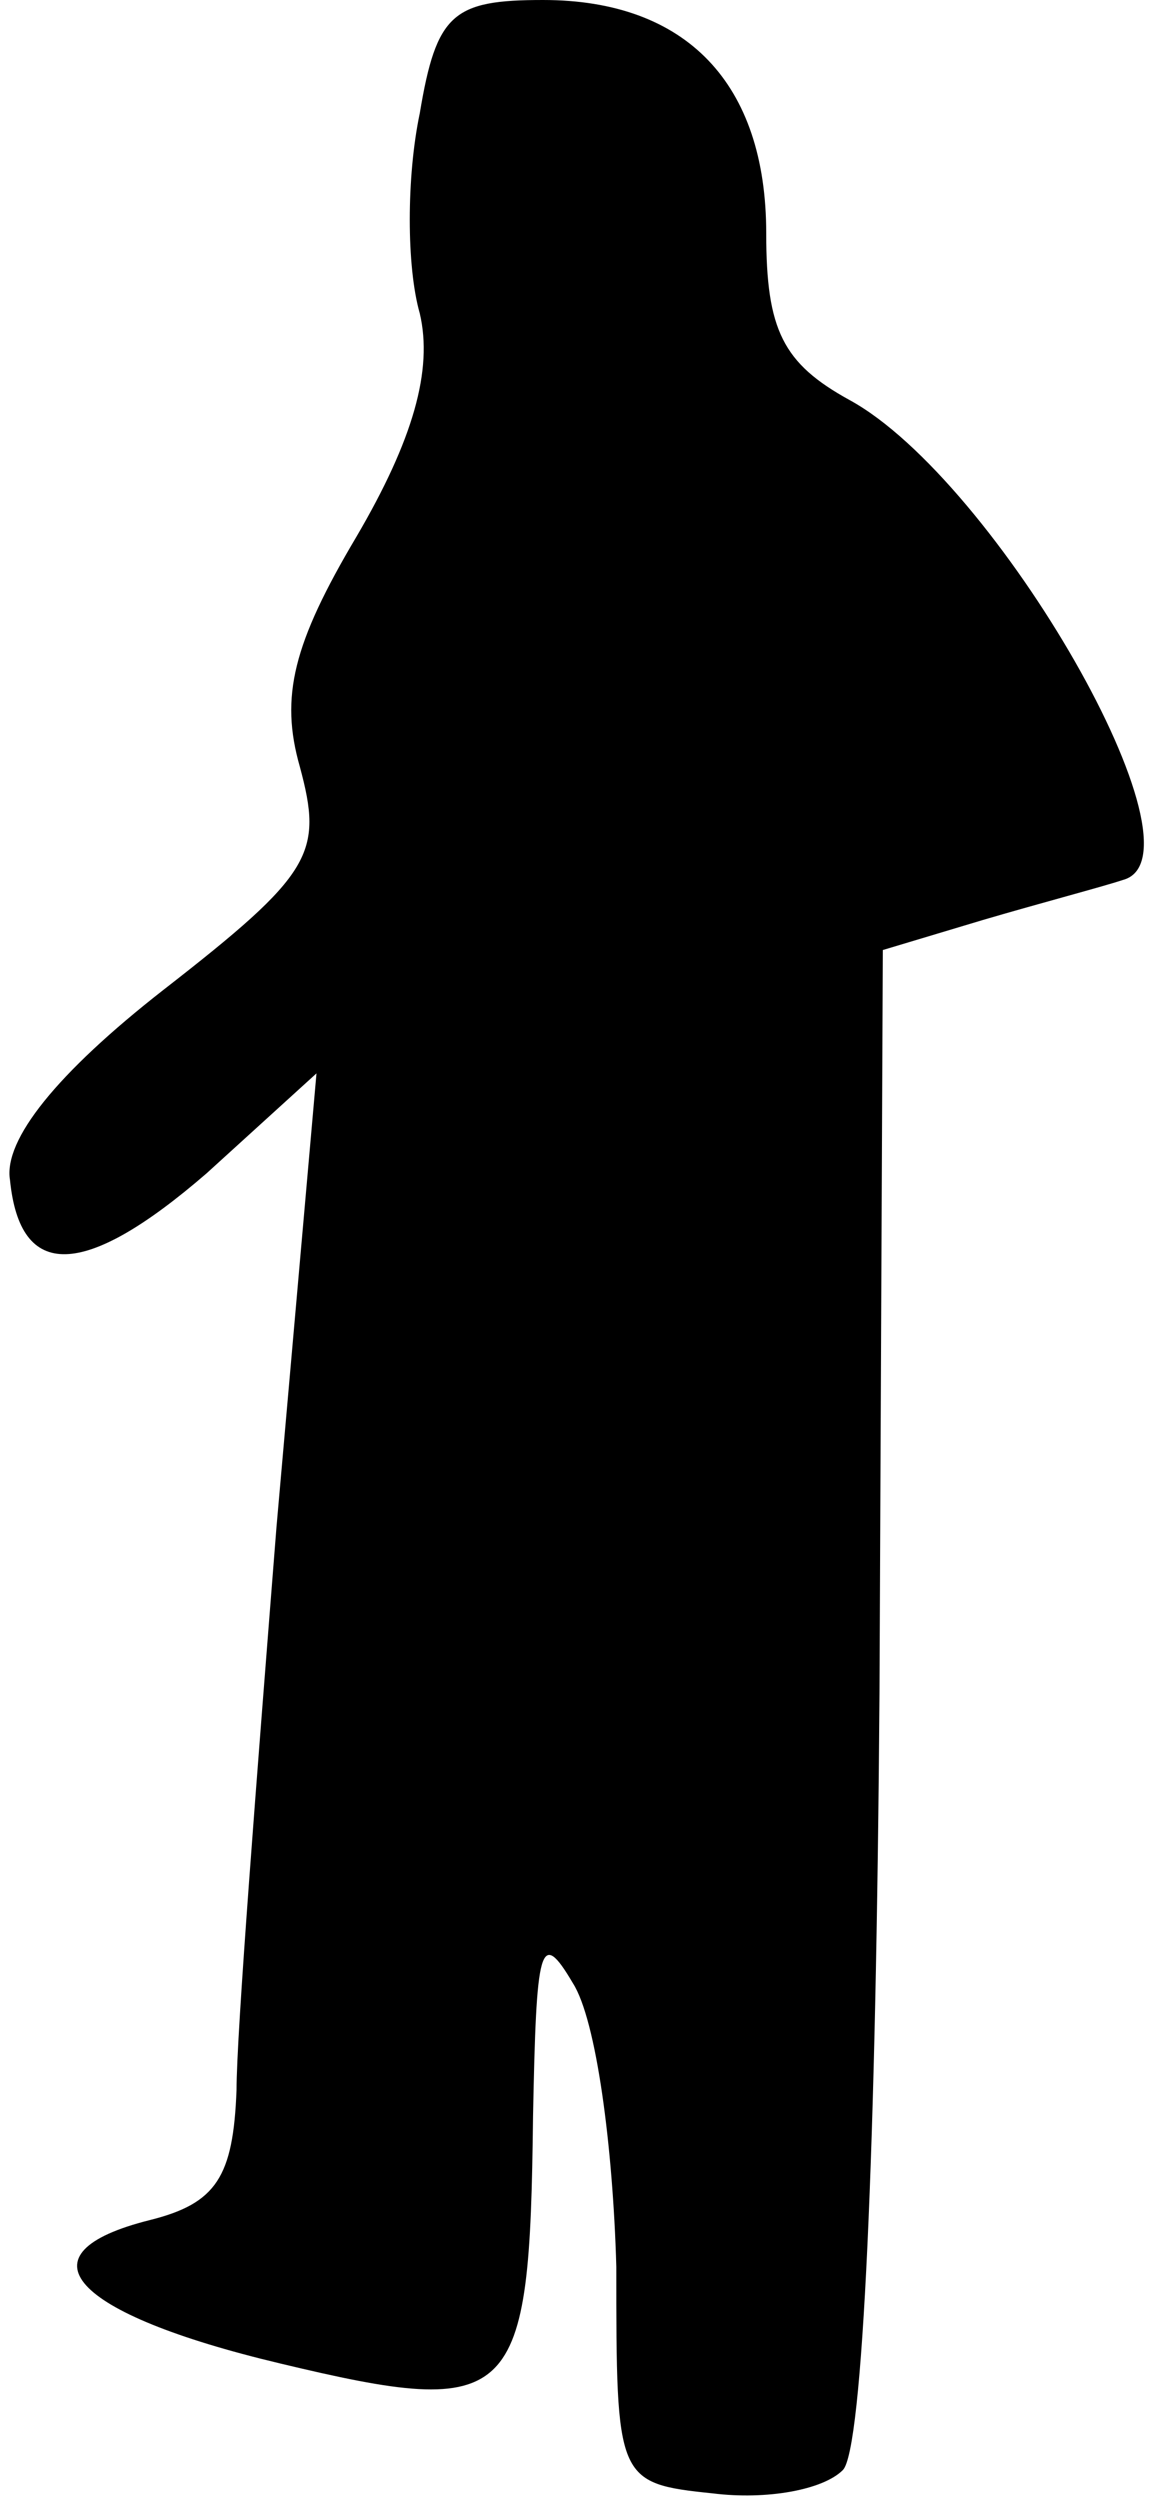 <?xml version="1.0" standalone="no"?>
<!DOCTYPE svg PUBLIC "-//W3C//DTD SVG 20010904//EN"
 "http://www.w3.org/TR/2001/REC-SVG-20010904/DTD/svg10.dtd">
<svg version="1.0" xmlns="http://www.w3.org/2000/svg"
 width="35pt" height="75pt" viewBox="0 0 35 75"
 preserveAspectRatio="xMidYMid meet">
<g transform="translate(0,75) scale(0.1,-0.1)"
fill="#000000" stroke="none">
<path fill="#000000" stroke="none" d="M126 716 c-4 -19 -4 -46 0 -60 4 -17
-2 -38 -19 -67 -19 -32 -23 -48 -17 -69 7 -26 4 -32 -41 -67 -32 -25 -48 -45
-46 -57 3 -30 22 -30 59 2 l33 30 -12 -136 c-6 -76 -12 -152 -12 -169 -1 -26
-6 -34 -26 -39 -40 -10 -24 -28 39 -43 71 -17 75 -12 76 74 1 51 2 57 12 40 7
-11 12 -49 13 -85 0 -64 0 -65 29 -68 16 -2 33 1 39 7 6 6 10 96 11 233 l1
223 30 9 c17 5 36 10 42 12 27 7 -38 120 -82 144 -20 11 -25 21 -25 50 0 45
-24 70 -67 70 -27 0 -32 -4 -37 -34z"/>
</g>
</svg>

